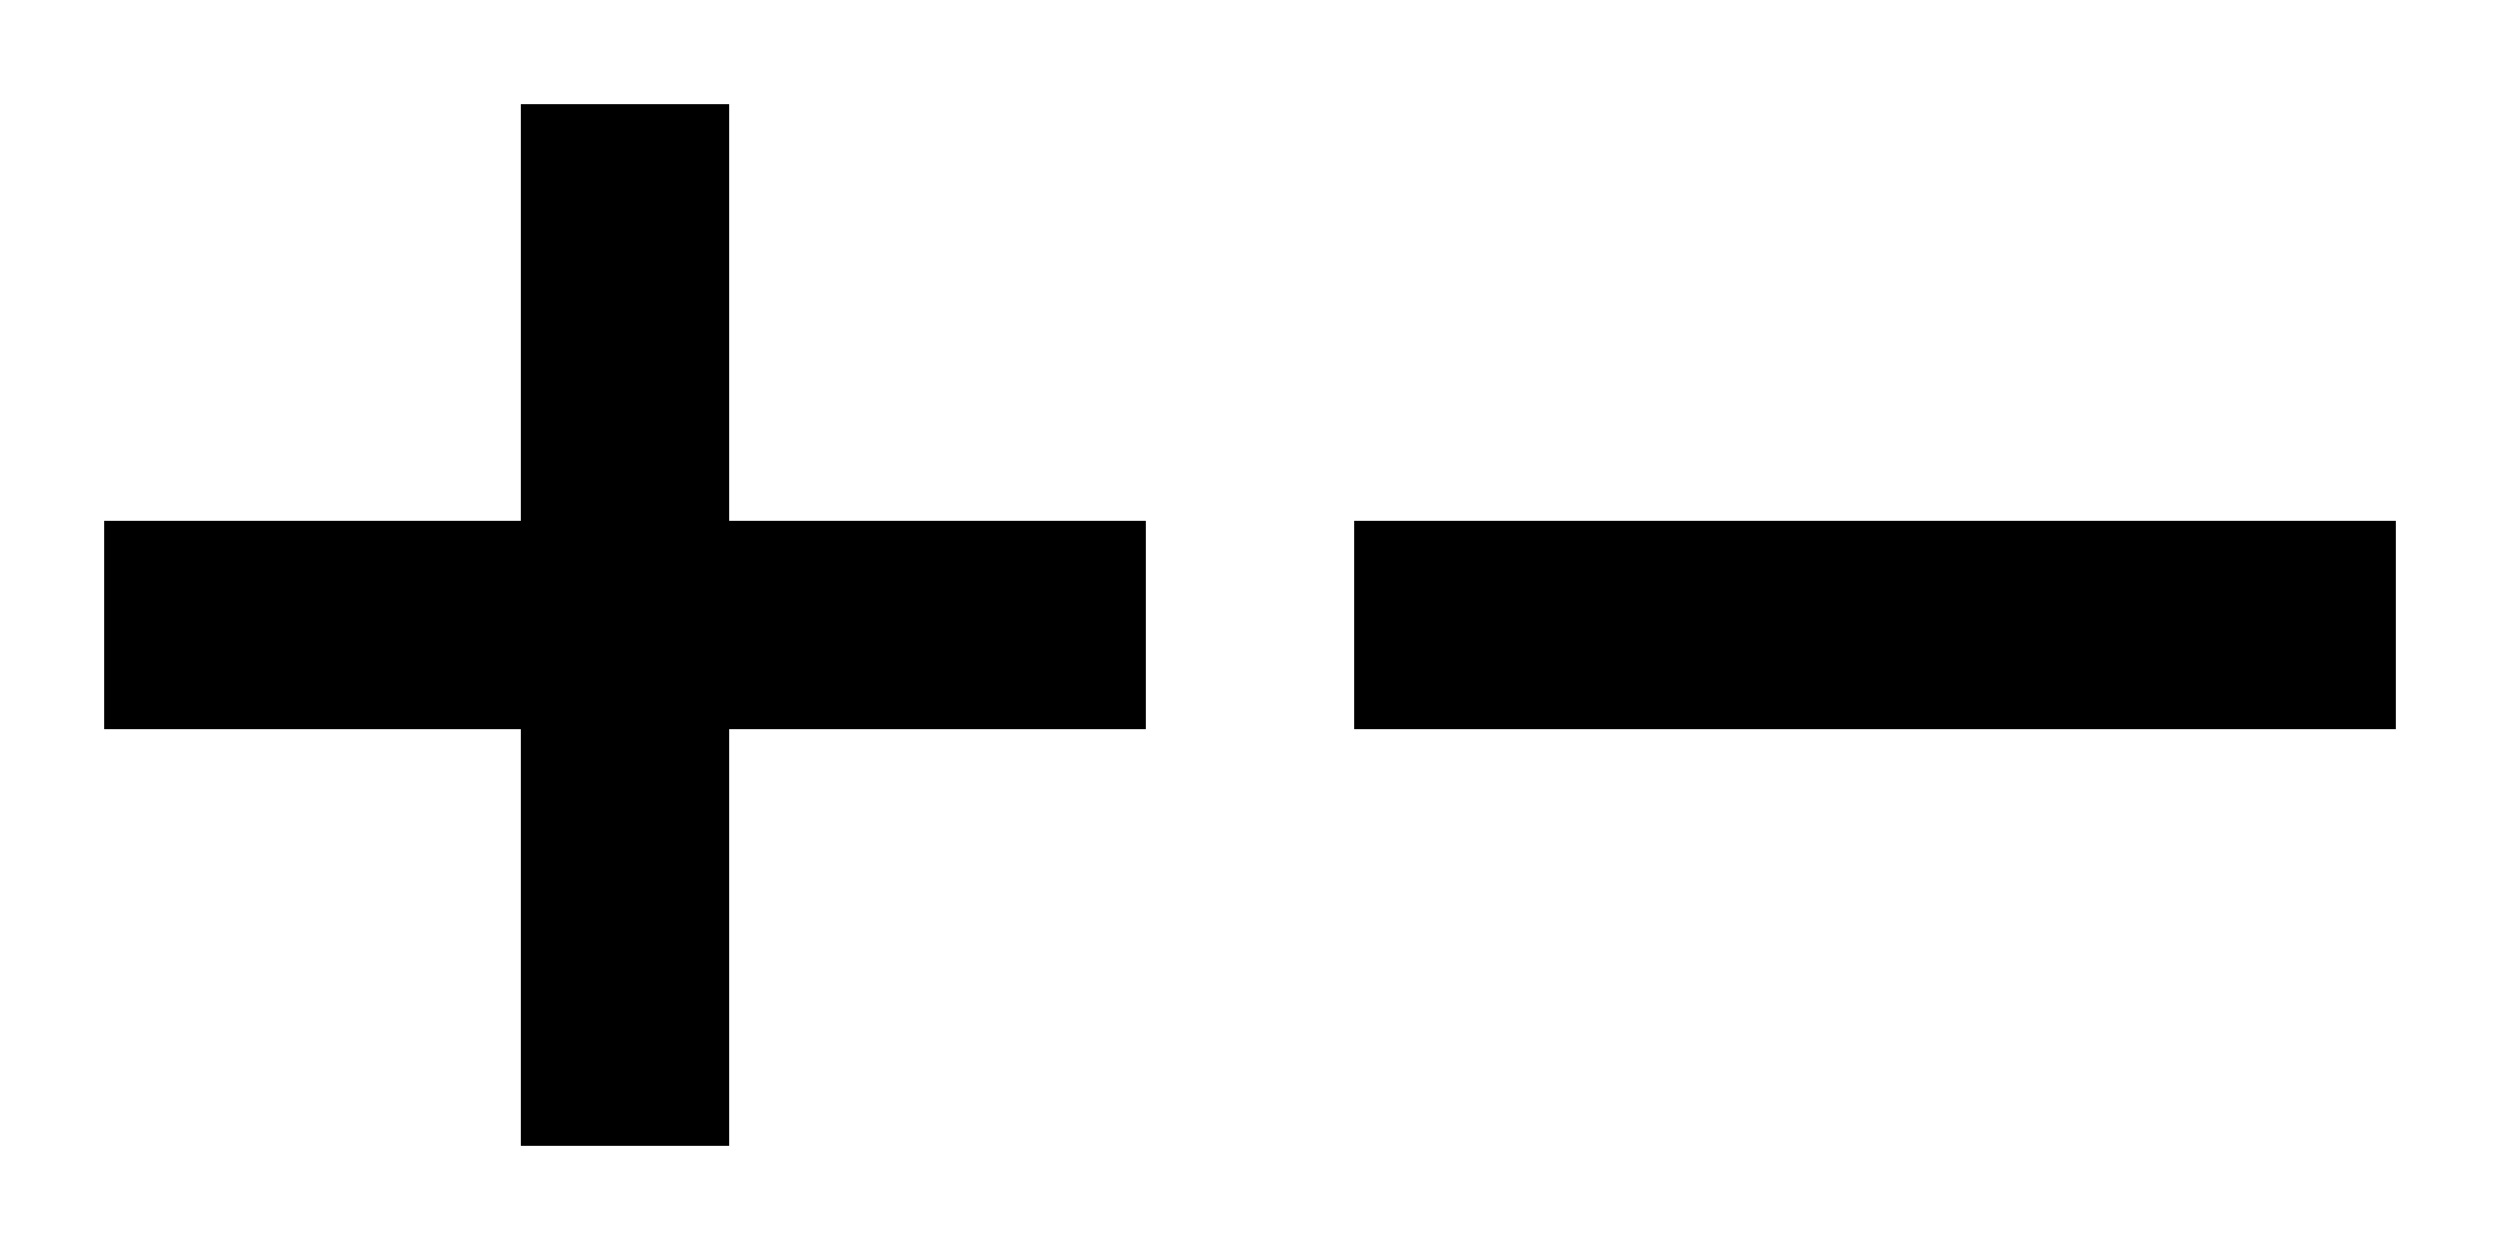 <?xml version="1.0"?>
<svg xmlns="http://www.w3.org/2000/svg" width="24" height="12">
  <g fill="#000000">
    <path d="m1 5h4v-4h2v4h4v2h-4v4h-2v-4h-4z"/>
    <path d="m13 5h10v2h-10z"/>
  </g>
</svg>
